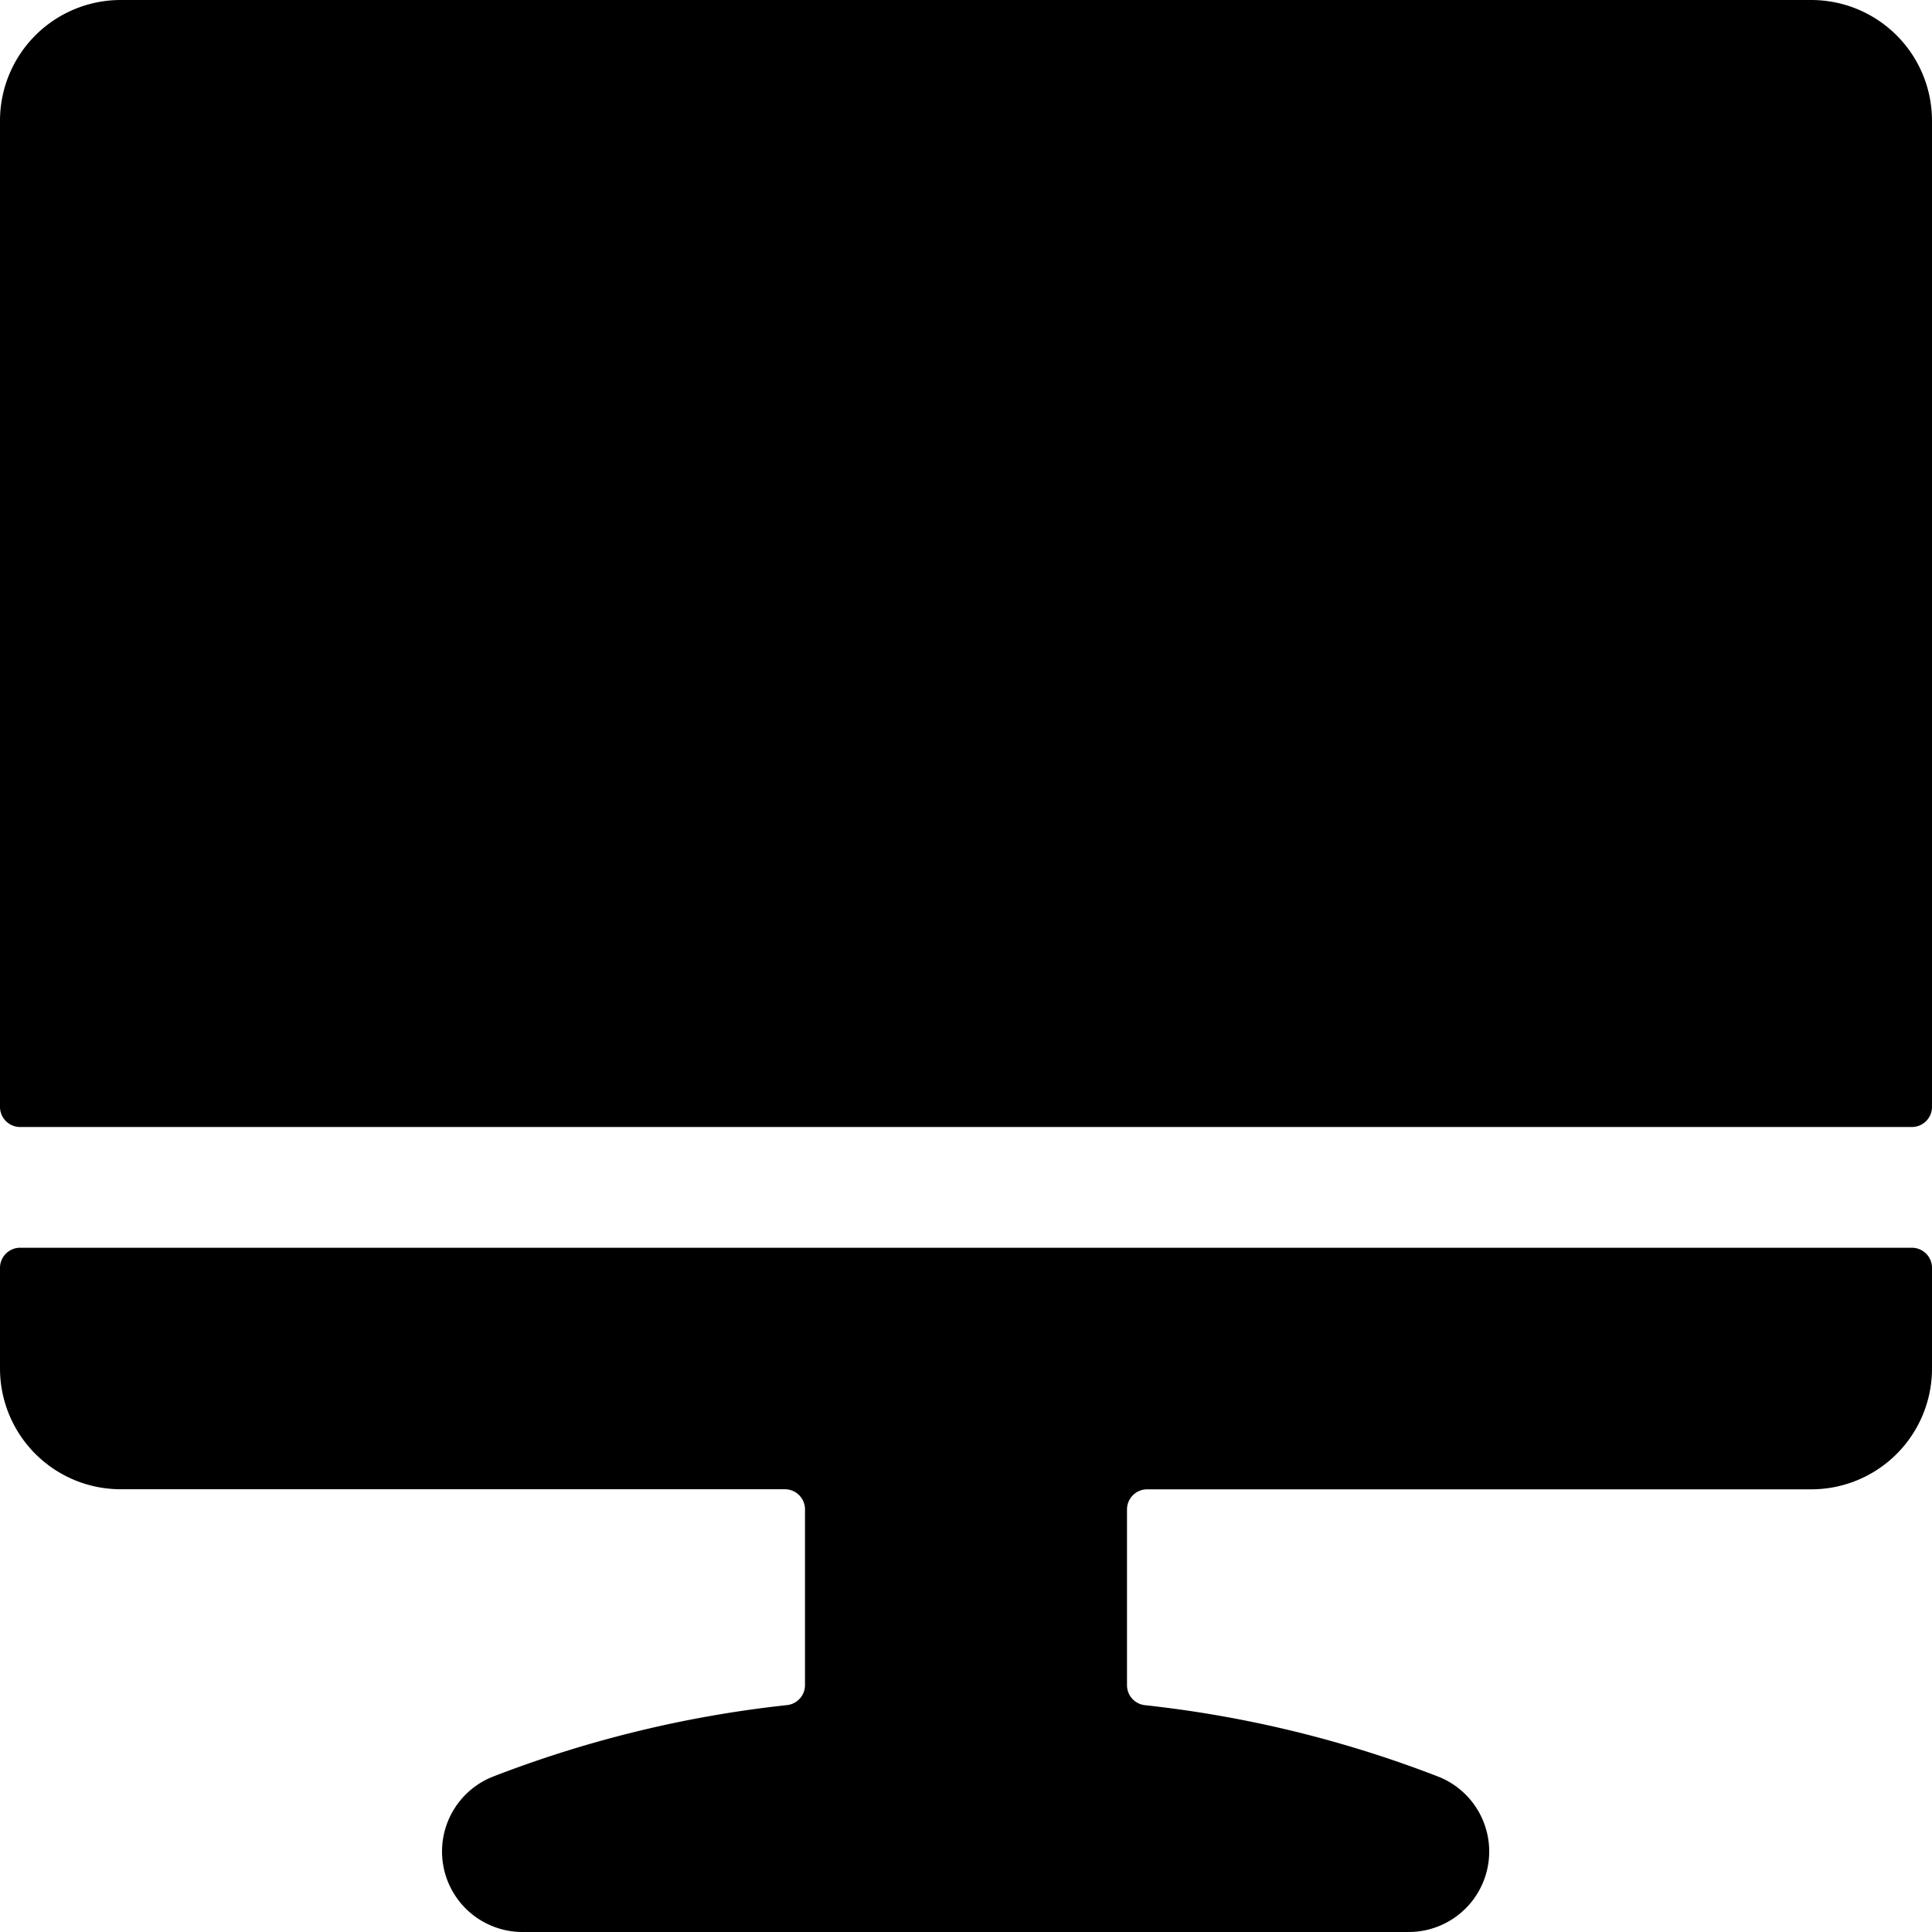 <svg xmlns="http://www.w3.org/2000/svg" viewBox="0 0 24 24"><title>screen</title><path d="M22.5,0H1.5A1.5,1.5,0,0,0,0,1.5v12.25A.25.25,0,0,0,.25,14h23.5a.25.25,0,0,0,.25-.25V1.5A1.5,1.5,0,0,0,22.5,0Z"/><path d="M23.75,15.5H.25a.25.25,0,0,0-.25.25V17a1.5,1.5,0,0,0,1.5,1.5H9.75a.25.25,0,0,1,.25.25v2.183a.25.25,0,0,1-.22.248,14.386,14.386,0,0,0-3.664.892A1,1,0,0,0,6.492,24H17.5a1,1,0,0,0,.377-1.926,14.373,14.373,0,0,0-3.657-.892.25.25,0,0,1-.22-.248V18.751a.25.25,0,0,1,.25-.25H22.5A1.5,1.5,0,0,0,24,17v-1.25A.25.25,0,0,0,23.75,15.5Z"/></svg>